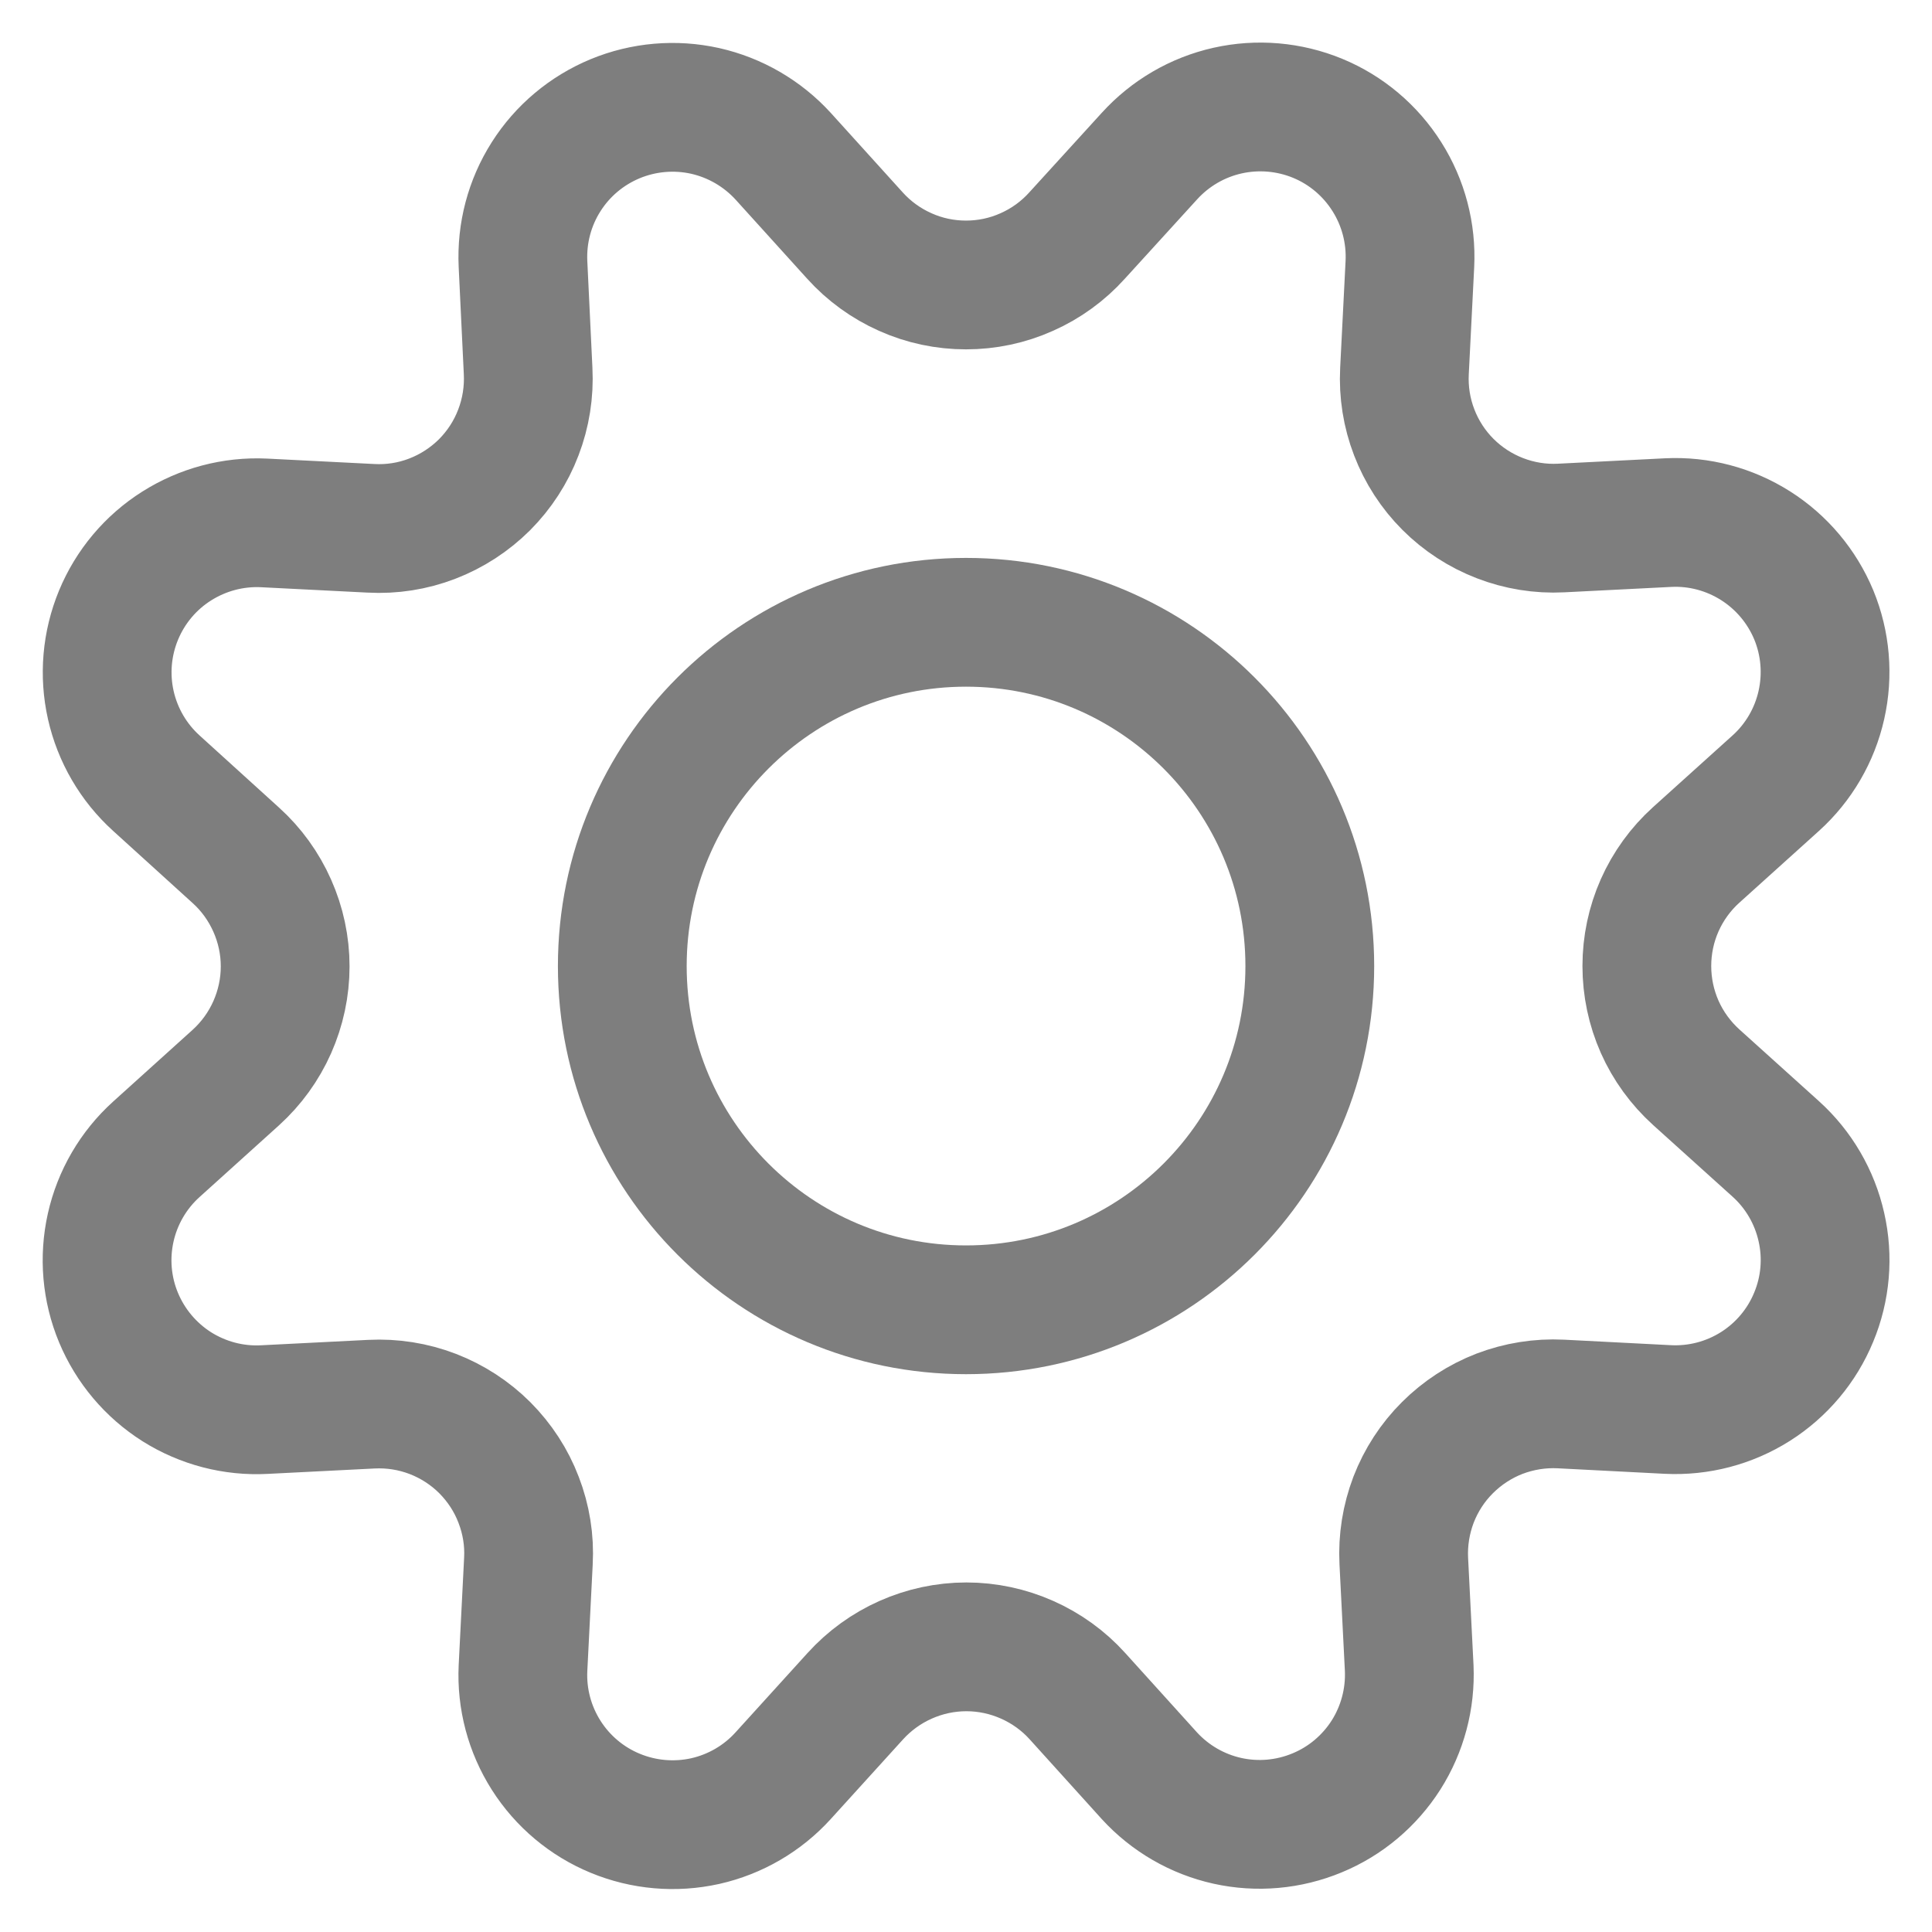 <svg width="20" height="20" viewBox="0 0 20 20" fill="none" xmlns="http://www.w3.org/2000/svg">
<g id="Group">
<path id="Vector" d="M8.85 2.438C8.995 2.599 9.173 2.728 9.371 2.816C9.569 2.905 9.783 2.95 10 2.95C10.217 2.95 10.431 2.905 10.629 2.816C10.828 2.728 11.005 2.599 11.15 2.438L11.898 1.617C12.113 1.38 12.395 1.215 12.707 1.145C13.019 1.075 13.345 1.103 13.641 1.225C13.936 1.347 14.186 1.558 14.357 1.829C14.528 2.099 14.611 2.416 14.595 2.735L14.539 3.842C14.528 4.058 14.562 4.274 14.64 4.476C14.717 4.677 14.836 4.861 14.989 5.014C15.142 5.167 15.325 5.286 15.527 5.364C15.729 5.442 15.944 5.477 16.16 5.466L17.268 5.41C17.587 5.394 17.903 5.478 18.173 5.649C18.443 5.82 18.653 6.07 18.776 6.365C18.898 6.661 18.925 6.987 18.855 7.298C18.785 7.61 18.62 7.893 18.383 8.107L17.559 8.85C17.398 8.995 17.269 9.173 17.181 9.371C17.093 9.569 17.048 9.784 17.048 10C17.048 10.217 17.093 10.431 17.181 10.63C17.269 10.828 17.398 11.005 17.559 11.151L18.383 11.894C18.62 12.108 18.785 12.391 18.855 12.703C18.926 13.015 18.898 13.341 18.775 13.636C18.653 13.932 18.442 14.182 18.172 14.353C17.901 14.524 17.585 14.607 17.265 14.591L16.158 14.534C15.942 14.523 15.725 14.558 15.523 14.635C15.321 14.713 15.137 14.833 14.984 14.986C14.83 15.139 14.711 15.323 14.633 15.525C14.556 15.727 14.521 15.944 14.532 16.16L14.588 17.267C14.602 17.585 14.518 17.9 14.348 18.168C14.177 18.436 13.928 18.646 13.634 18.767C13.34 18.889 13.016 18.918 12.705 18.849C12.395 18.78 12.113 18.617 11.898 18.382L11.154 17.559C11.009 17.398 10.831 17.27 10.633 17.182C10.435 17.094 10.221 17.048 10.004 17.048C9.787 17.048 9.573 17.094 9.375 17.182C9.177 17.27 9 17.398 8.854 17.559L8.107 18.382C7.893 18.618 7.611 18.782 7.3 18.852C6.989 18.921 6.664 18.893 6.369 18.771C6.075 18.65 5.825 18.44 5.654 18.171C5.483 17.902 5.399 17.587 5.414 17.269L5.47 16.162C5.482 15.945 5.447 15.729 5.369 15.527C5.292 15.324 5.172 15.141 5.019 14.987C4.866 14.834 4.682 14.715 4.48 14.637C4.277 14.559 4.061 14.525 3.845 14.536L2.737 14.592C2.418 14.609 2.102 14.526 1.831 14.356C1.561 14.185 1.35 13.935 1.227 13.64C1.104 13.345 1.076 13.019 1.146 12.707C1.216 12.395 1.381 12.112 1.618 11.898L2.441 11.155C2.602 11.009 2.73 10.832 2.818 10.634C2.906 10.435 2.952 10.221 2.952 10.004C2.952 9.787 2.906 9.573 2.818 9.375C2.73 9.177 2.602 8.999 2.441 8.854L1.618 8.107C1.381 7.892 1.217 7.61 1.147 7.299C1.077 6.988 1.105 6.663 1.227 6.368C1.349 6.073 1.559 5.823 1.828 5.653C2.098 5.482 2.413 5.398 2.732 5.413L3.839 5.469C4.056 5.481 4.273 5.447 4.475 5.369C4.678 5.291 4.862 5.171 5.016 5.018C5.169 4.864 5.289 4.68 5.366 4.477C5.444 4.274 5.478 4.057 5.467 3.84L5.414 2.733C5.399 2.414 5.482 2.099 5.653 1.83C5.824 1.56 6.074 1.351 6.368 1.229C6.663 1.107 6.988 1.079 7.299 1.148C7.61 1.218 7.892 1.382 8.107 1.617L8.85 2.438Z" stroke="#7E7E7E" stroke-width="1.333" stroke-linecap="round" stroke-linejoin="round"/>
<path id="Vector_2" d="M10 13.559C11.965 13.559 13.559 11.966 13.559 10.001C13.559 8.036 11.965 6.442 10 6.442C8.035 6.442 6.442 8.036 6.442 10.001C6.442 11.966 8.035 13.559 10 13.559Z" stroke="#7E7E7E" stroke-width="1.333" stroke-linecap="round" stroke-linejoin="round"/>
</g>
</svg>

